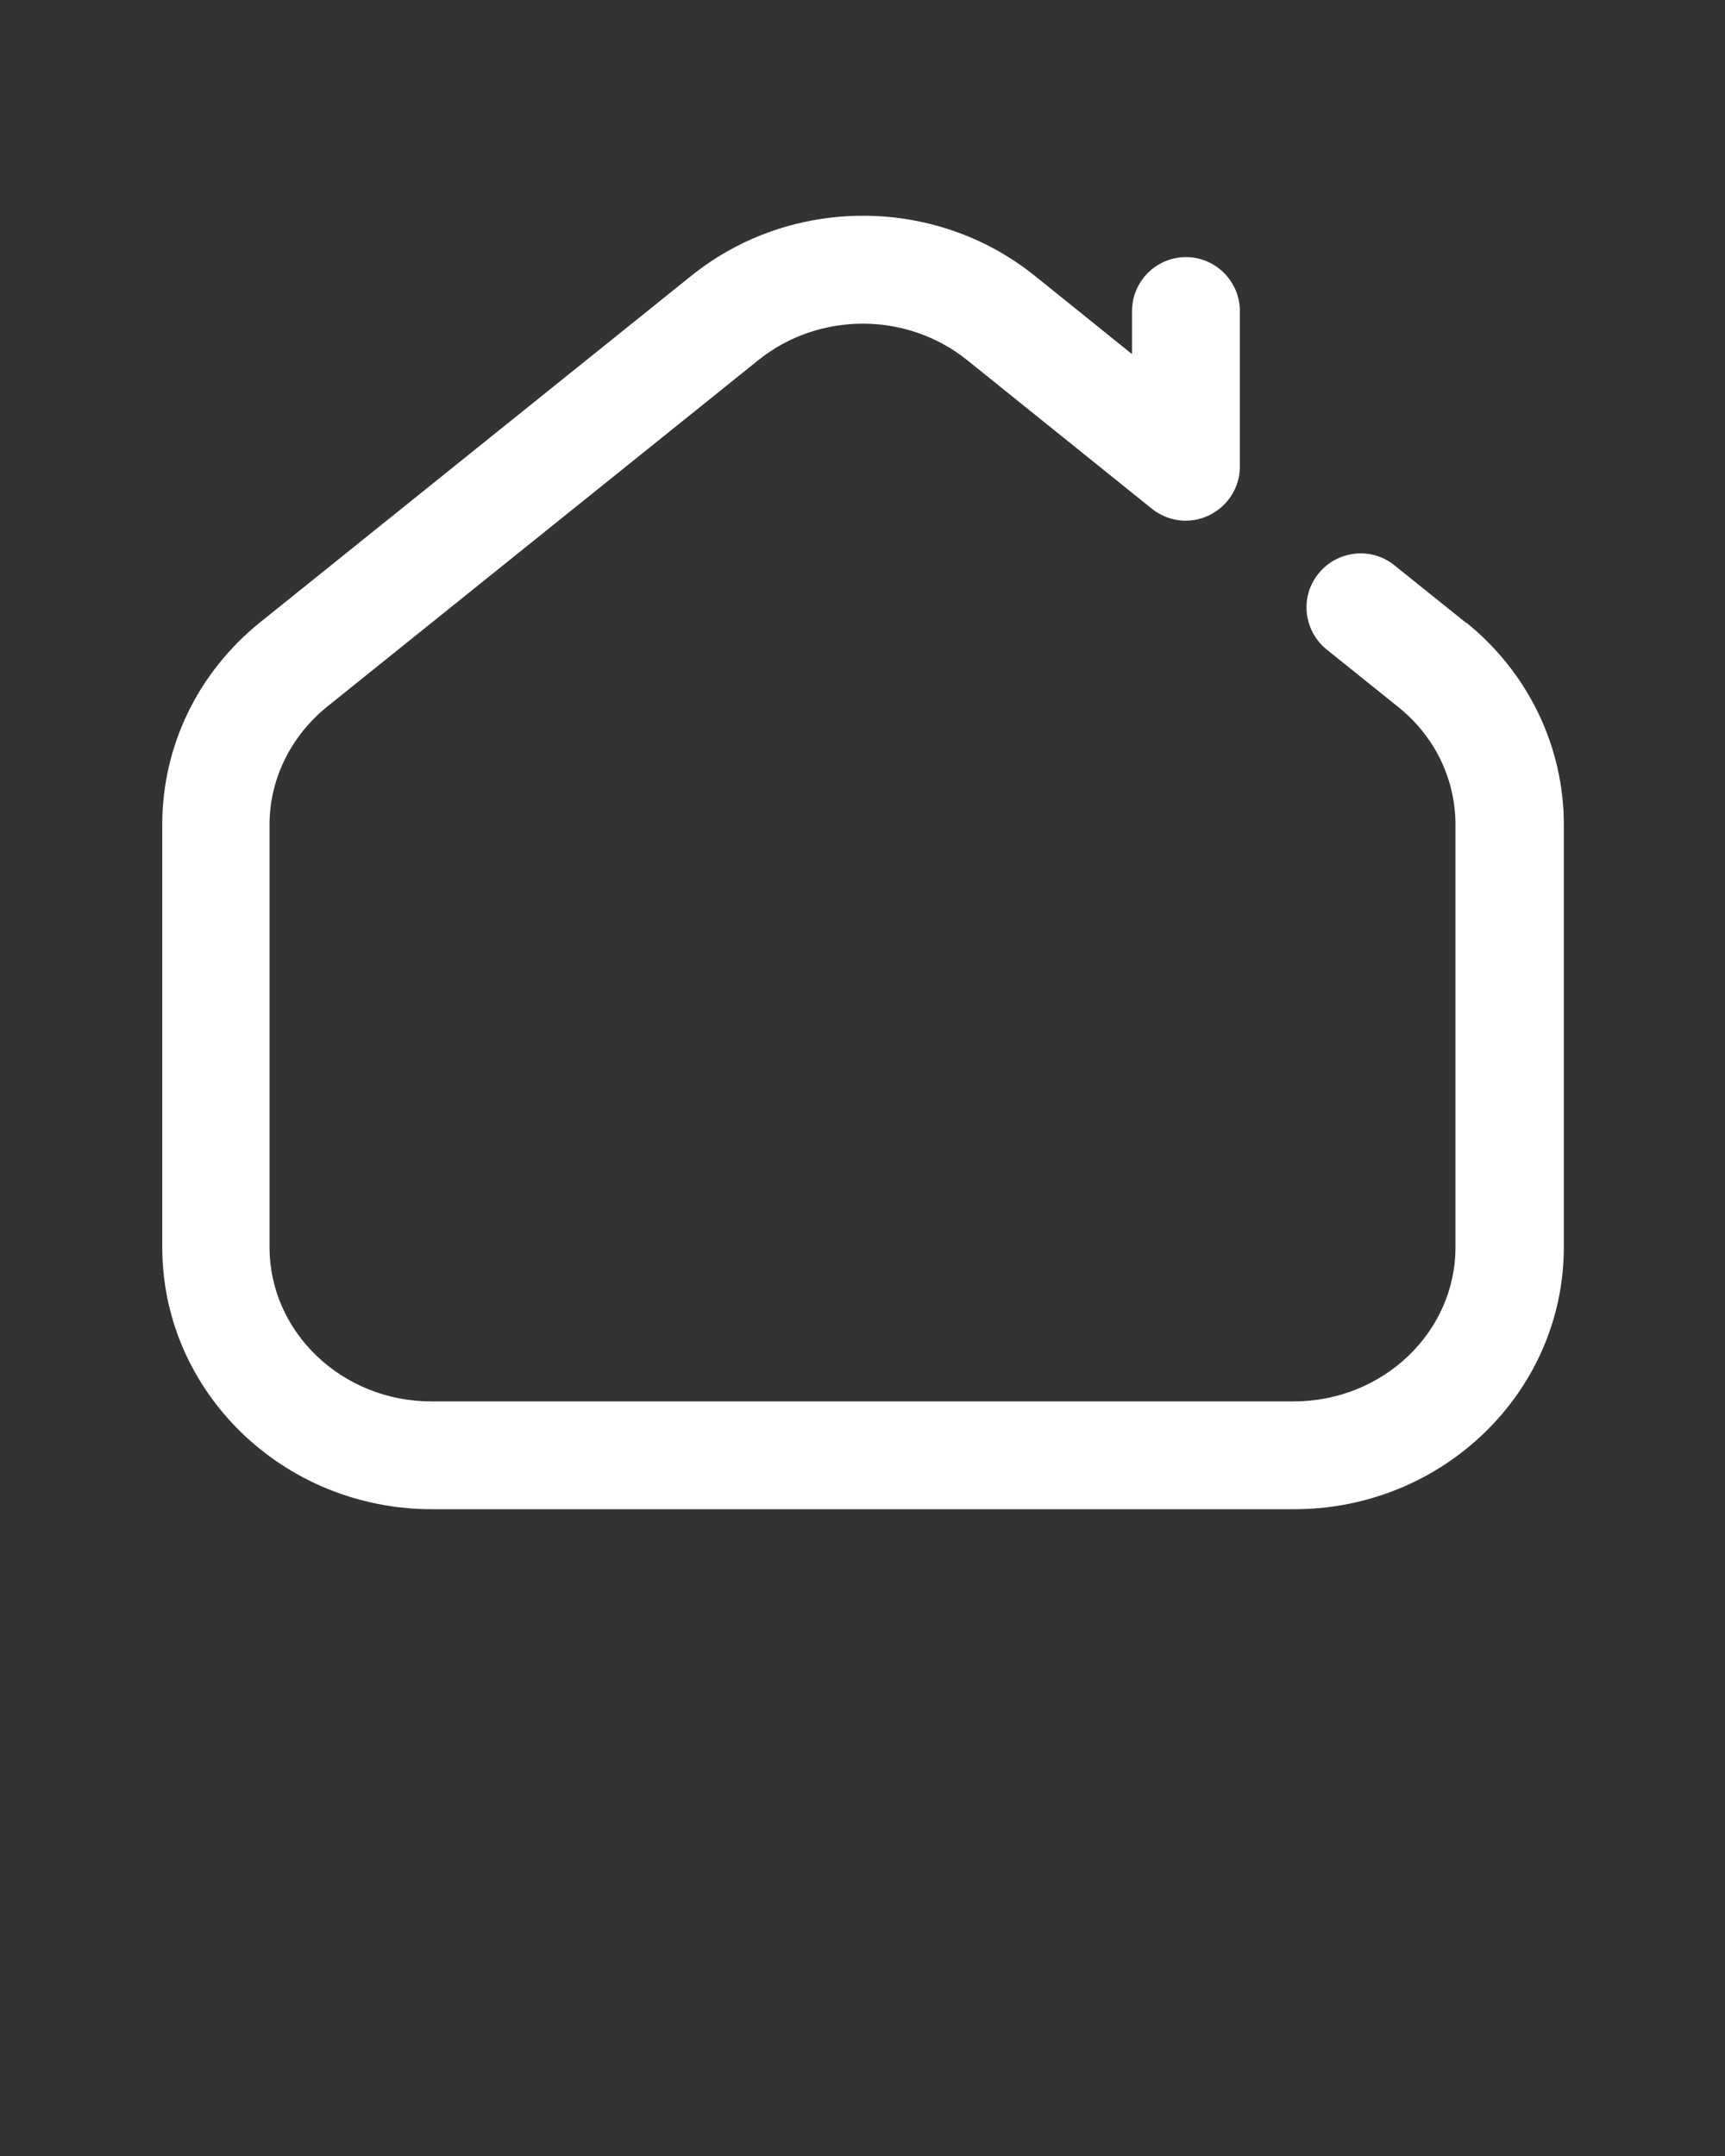 <svg xmlns="http://www.w3.org/2000/svg" viewBox="0 0 32 40">
  <rect x="0" y="0" width="32" height="40" fill="#333333" stroke="none"/>
  <path d="m27.19,11.55l-1.32-1.06c-.43-.35-1.06-.28-1.41.15-.35.43-.28,1.06.15,1.41l1.32,1.06c.68.54,1.07,1.34,1.07,2.19v7.84c0,1.58-1.35,2.86-3,2.86H8c-1.65,0-3-1.28-3-2.86v-7.84c0-.84.39-1.64,1.07-2.19l8-6.43c1.12-.9,2.75-.9,3.87,0l3.43,2.76c.3.24.71.29,1.06.12.35-.17.57-.52.57-.9v-2.89c0-.55-.45-1-1-1s-1,.45-1,1v.8l-1.8-1.45c-1.85-1.49-4.53-1.49-6.38,0l-8,6.43c-1.15.93-1.81,2.29-1.81,3.75v7.84c0,2.68,2.24,4.86,5,4.86h16c2.76,0,5-2.18,5-4.86v-7.84c0-1.45-.66-2.82-1.81-3.75Z" fill="#fff"/>
</svg>